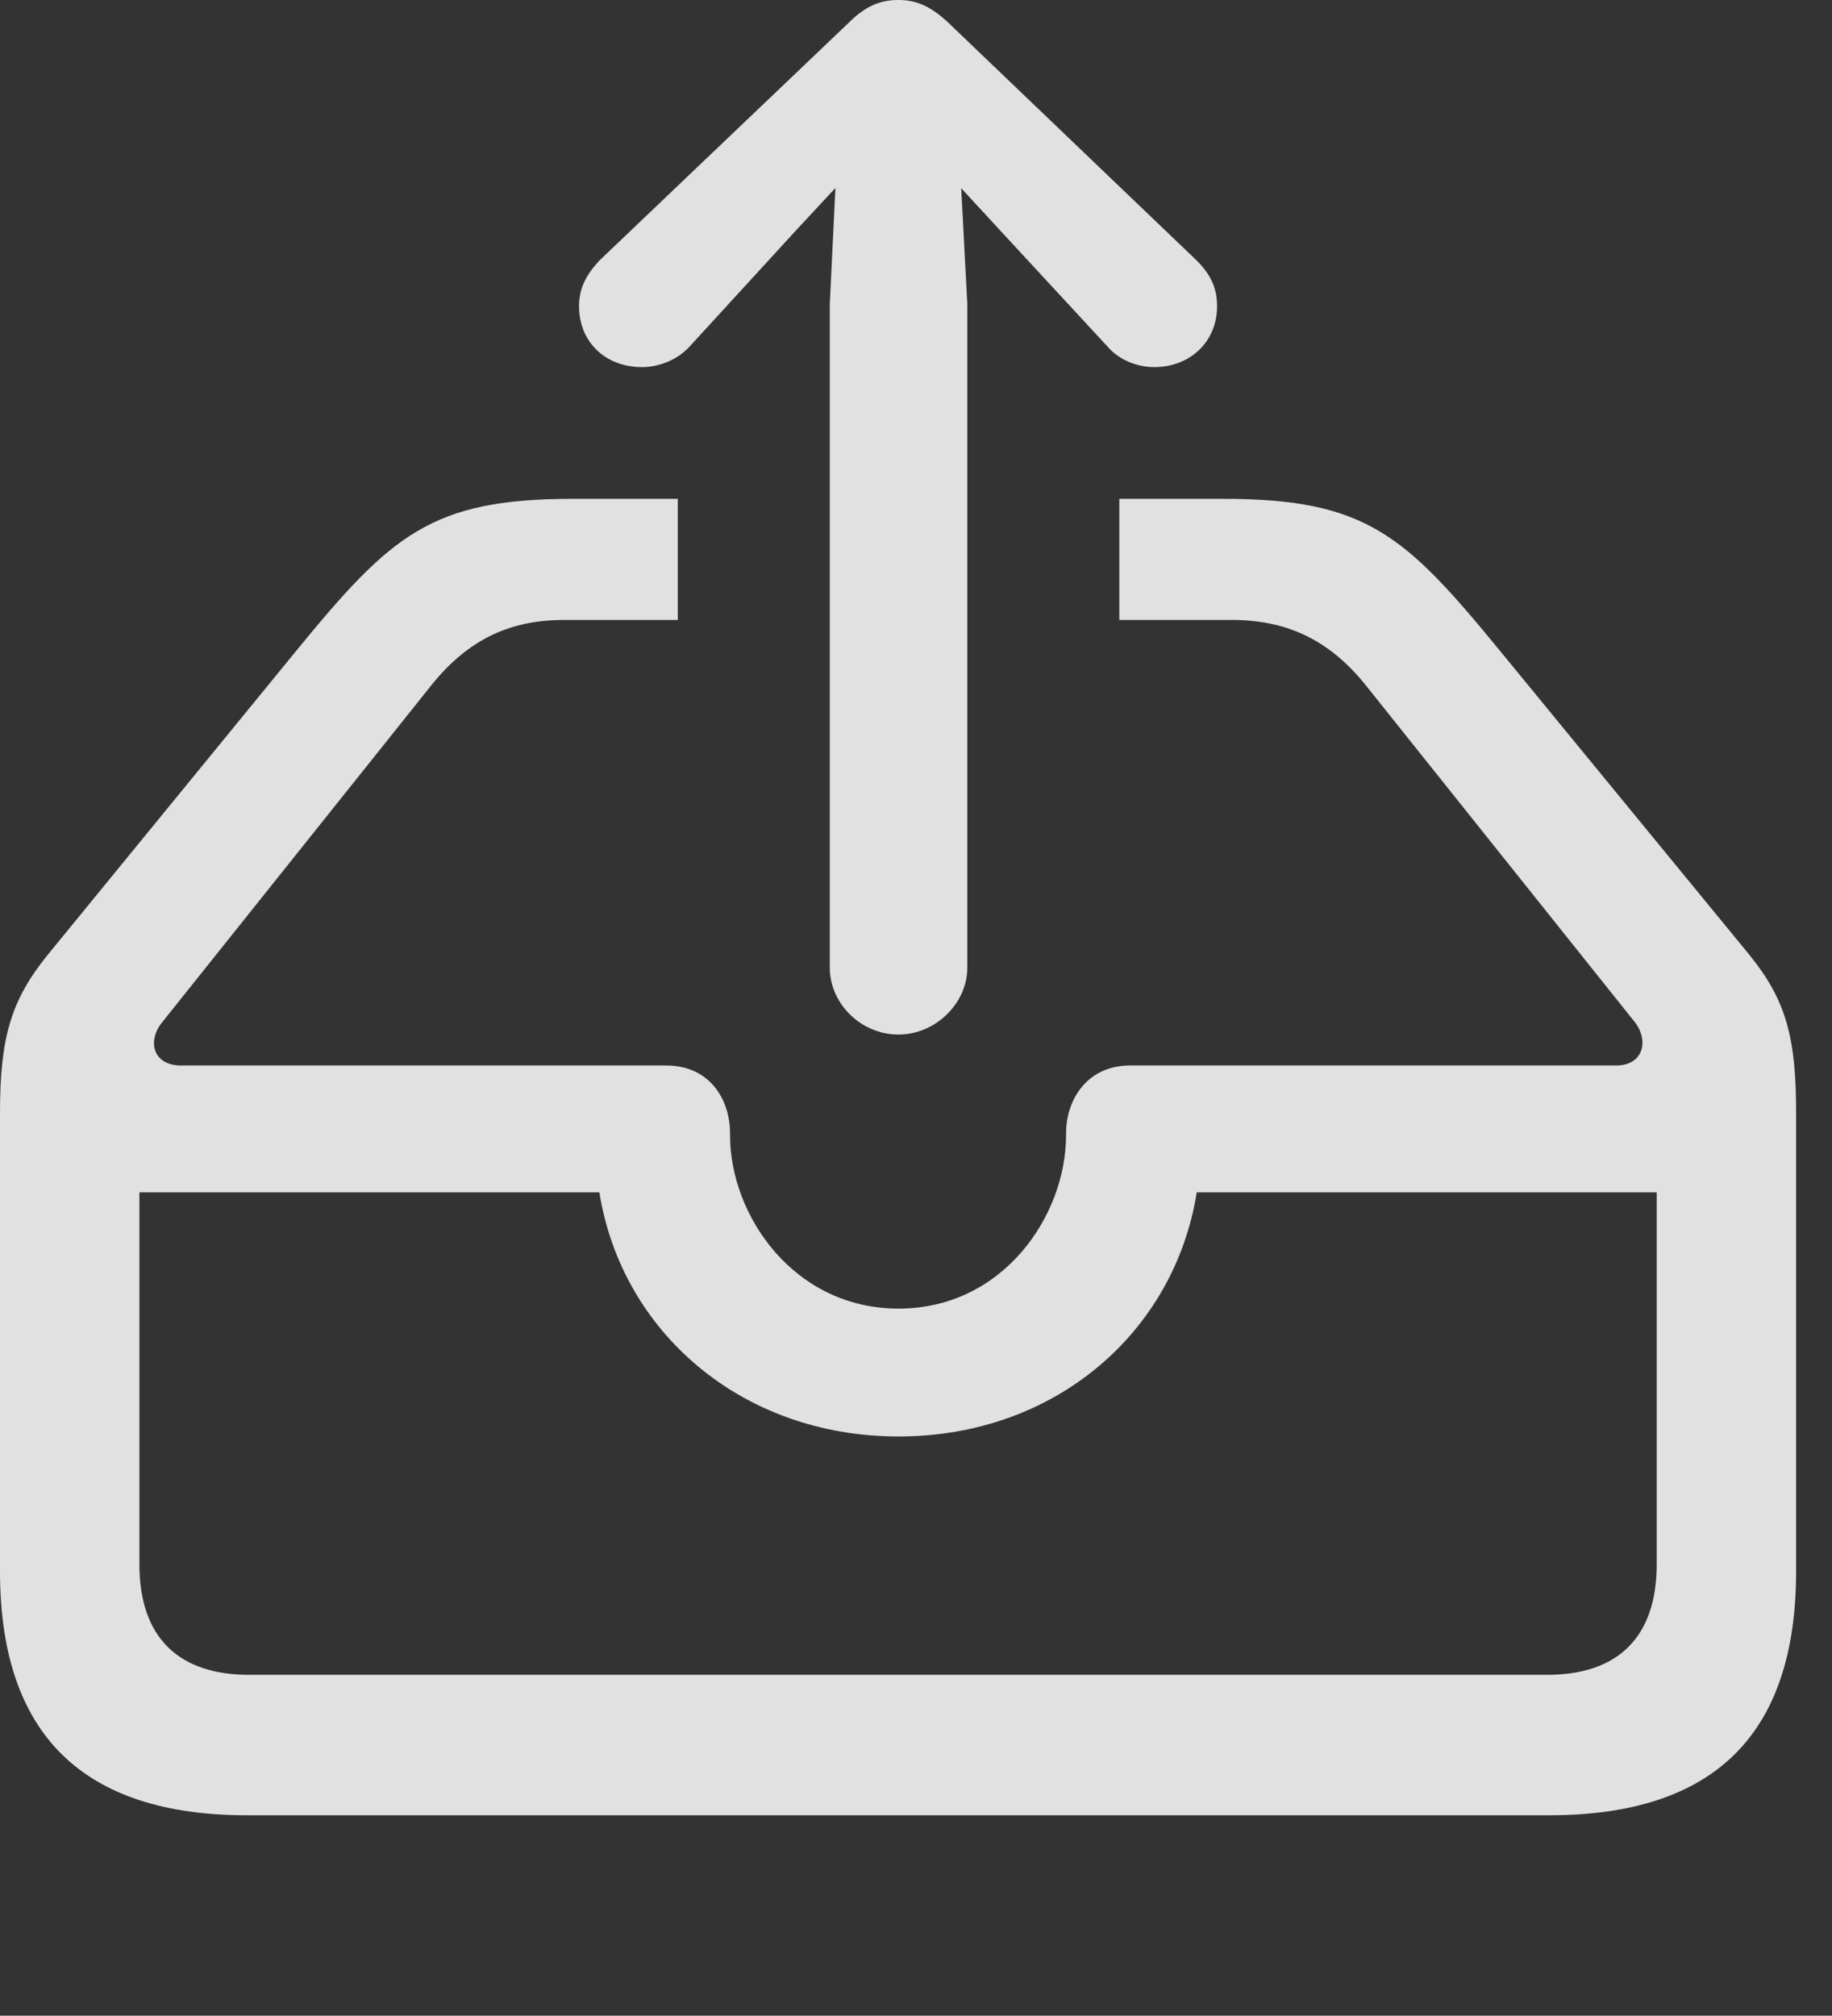 <?xml version="1.0" encoding="UTF-8"?>
<!--Generator: Apple Native CoreSVG 341-->
<!DOCTYPE svg
PUBLIC "-//W3C//DTD SVG 1.1//EN"
       "http://www.w3.org/Graphics/SVG/1.1/DTD/svg11.dtd">
<svg version="1.1" xmlns="http://www.w3.org/2000/svg" xmlns:xlink="http://www.w3.org/1999/xlink" viewBox="0 0 18.477 20.322">
 <rect x="0" y="0" width="18.477" height="20.322" fill="#333333" stroke="none"/>
 <g>
  <rect height="20.322" opacity="0" width="18.477" x="0" y="0"/>
  <path d="M15.137 6.572L17.646 9.629C18.018 10.088 18.115 10.469 18.115 11.221L18.115 15.84C18.115 17.48 17.295 18.301 15.625 18.301L2.49 18.301C0.83 18.301 0 17.48 0 15.84L0 11.221C0 10.469 0.107 10.088 0.479 9.629L2.979 6.572C3.945 5.391 4.346 5.029 5.781 5.029L6.836 5.029L6.836 6.25L5.693 6.25C5.156 6.25 4.727 6.436 4.346 6.914L1.631 10.312C1.484 10.498 1.543 10.742 1.826 10.742L6.719 10.742C7.158 10.742 7.363 11.084 7.363 11.426L7.363 11.445C7.363 12.256 8.008 13.193 9.062 13.193C10.117 13.193 10.752 12.256 10.752 11.445L10.752 11.426C10.752 11.084 10.967 10.742 11.396 10.742L16.299 10.742C16.572 10.742 16.631 10.498 16.494 10.312L13.779 6.914C13.398 6.436 12.959 6.25 12.422 6.25L11.289 6.25L11.289 5.029L12.334 5.029C13.779 5.029 14.17 5.391 15.137 6.572ZM1.406 12.021L1.406 15.771C1.406 16.514 1.807 16.885 2.51 16.885L15.605 16.885C16.309 16.885 16.709 16.514 16.709 15.771L16.709 12.021L12.07 12.021C11.846 13.428 10.645 14.482 9.062 14.482C7.48 14.482 6.27 13.428 6.045 12.021Z" fill="white" fill-opacity="0.85"/>
  <path d="M6.475 3.701C6.641 3.701 6.826 3.633 6.953 3.496L8.027 2.324L9.062 1.211L10.088 2.324L11.172 3.496C11.289 3.633 11.475 3.701 11.641 3.701C12.002 3.701 12.275 3.447 12.275 3.086C12.275 2.9 12.207 2.764 12.07 2.627L9.57 0.234C9.385 0.059 9.238 0 9.062 0C8.877 0 8.73 0.059 8.555 0.234L6.045 2.627C5.918 2.764 5.84 2.9 5.84 3.086C5.84 3.447 6.104 3.701 6.475 3.701ZM9.062 10.43C9.434 10.43 9.756 10.117 9.756 9.756L9.756 3.066L9.639 0.84C9.629 0.527 9.375 0.264 9.062 0.264C8.74 0.264 8.496 0.527 8.477 0.84L8.369 3.066L8.369 9.756C8.369 10.117 8.682 10.43 9.062 10.43Z" fill="white" fill-opacity="0.85"/>
 </g>
</svg>
